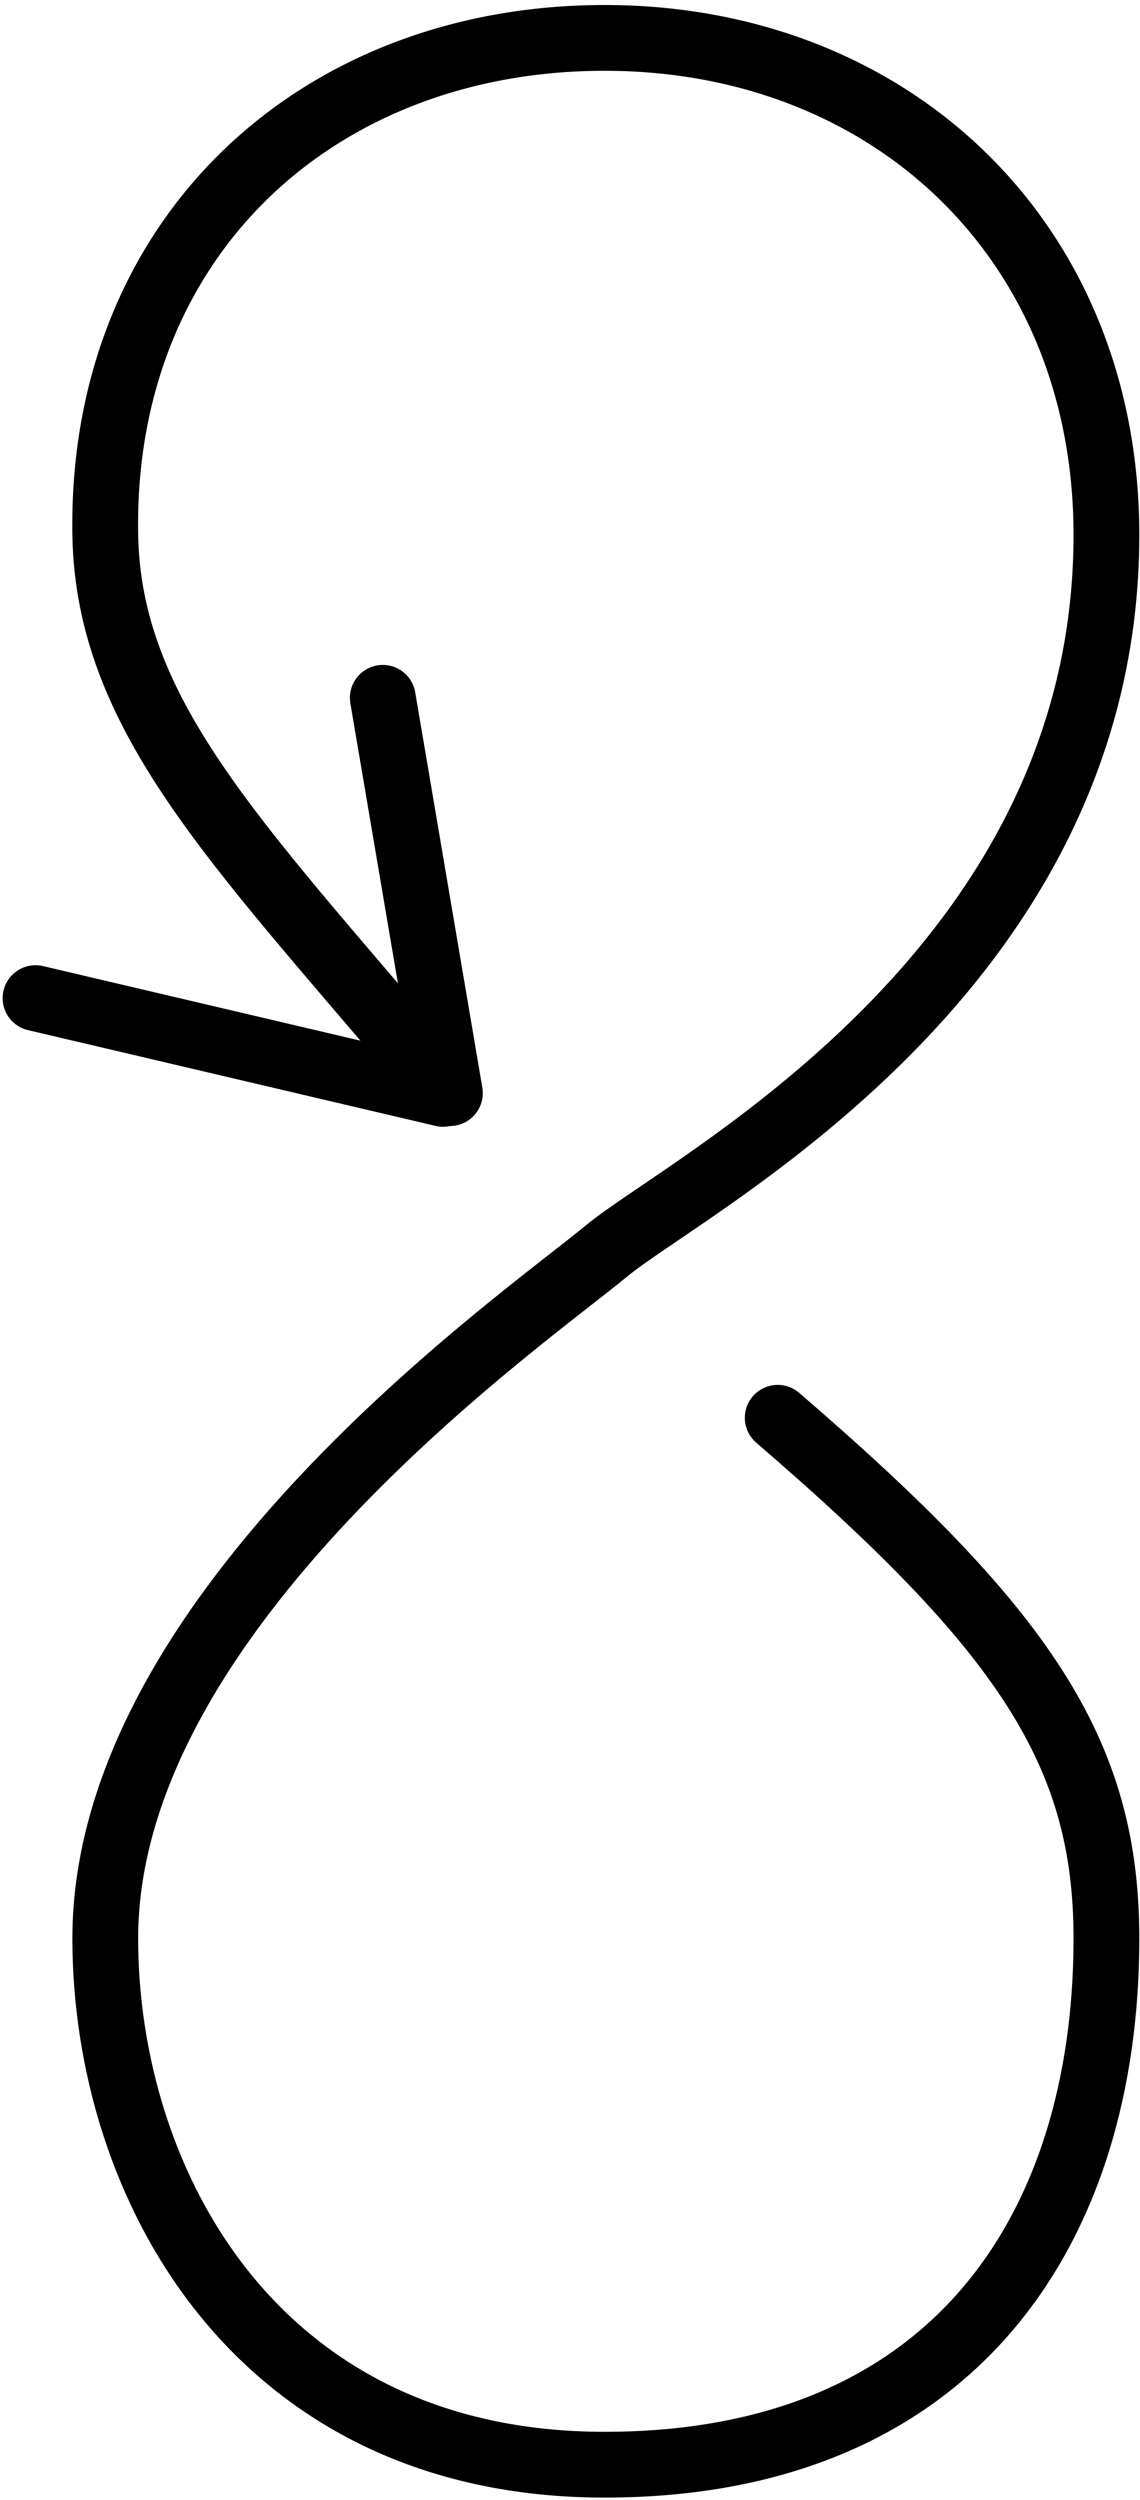 <?xml version="1.0" encoding="UTF-8"?>
<svg width="156px" height="342px" viewBox="0 0 156 342" version="1.1" xmlns="http://www.w3.org/2000/svg" xmlns:xlink="http://www.w3.org/1999/xlink">
    <!-- Generator: Sketch 52.5 (67469) - http://www.bohemiancoding.com/sketch -->
    <title>Group 3</title>
    <desc>Created with Sketch.</desc>
    <g id="Page-2" stroke="none" stroke-width="1" fill="none" fill-rule="evenodd" stroke-linecap="round">
        <g id="Group-3" transform="translate(80.5, 171) rotate(90) translate(-80.5, -171) translate(-87.5, 94.5)" stroke="#000000" stroke-width="9">
            <path d="M142.132,98.608 C111.316,123.736 93.564,140.874 69.003,140.874 C28.19,140.874 1.522,110.597 2.206,71.372 C2.891,32.148 31.221,3.194 71.394,3.895 C131.345,4.942 159.154,62.817 168.181,74.059 C177.209,85.301 216.036,143.441 260.974,144.225 C294.49,144.81 333.323,124.89 334.156,77.167 C334.989,29.443 303.141,7.94 263.365,7.246 C237.876,6.801 220.994,17.755 191.366,50.977" id="Path" transform="translate(168.183, 74.06) rotate(-1) translate(-168.183, -74.06) "></path>
            <path d="M148.098,96.758 L132.098,151.758" id="Line-5" transform="translate(140.098, 124.258) rotate(-3) translate(-140.098, -124.258) "></path>
            <path d="M146.731,96.842 L92.244,103.184" id="Line-5" transform="translate(119.744, 99.684) rotate(-3) translate(-119.744, -99.684) "></path>
        </g>
    </g>
</svg>